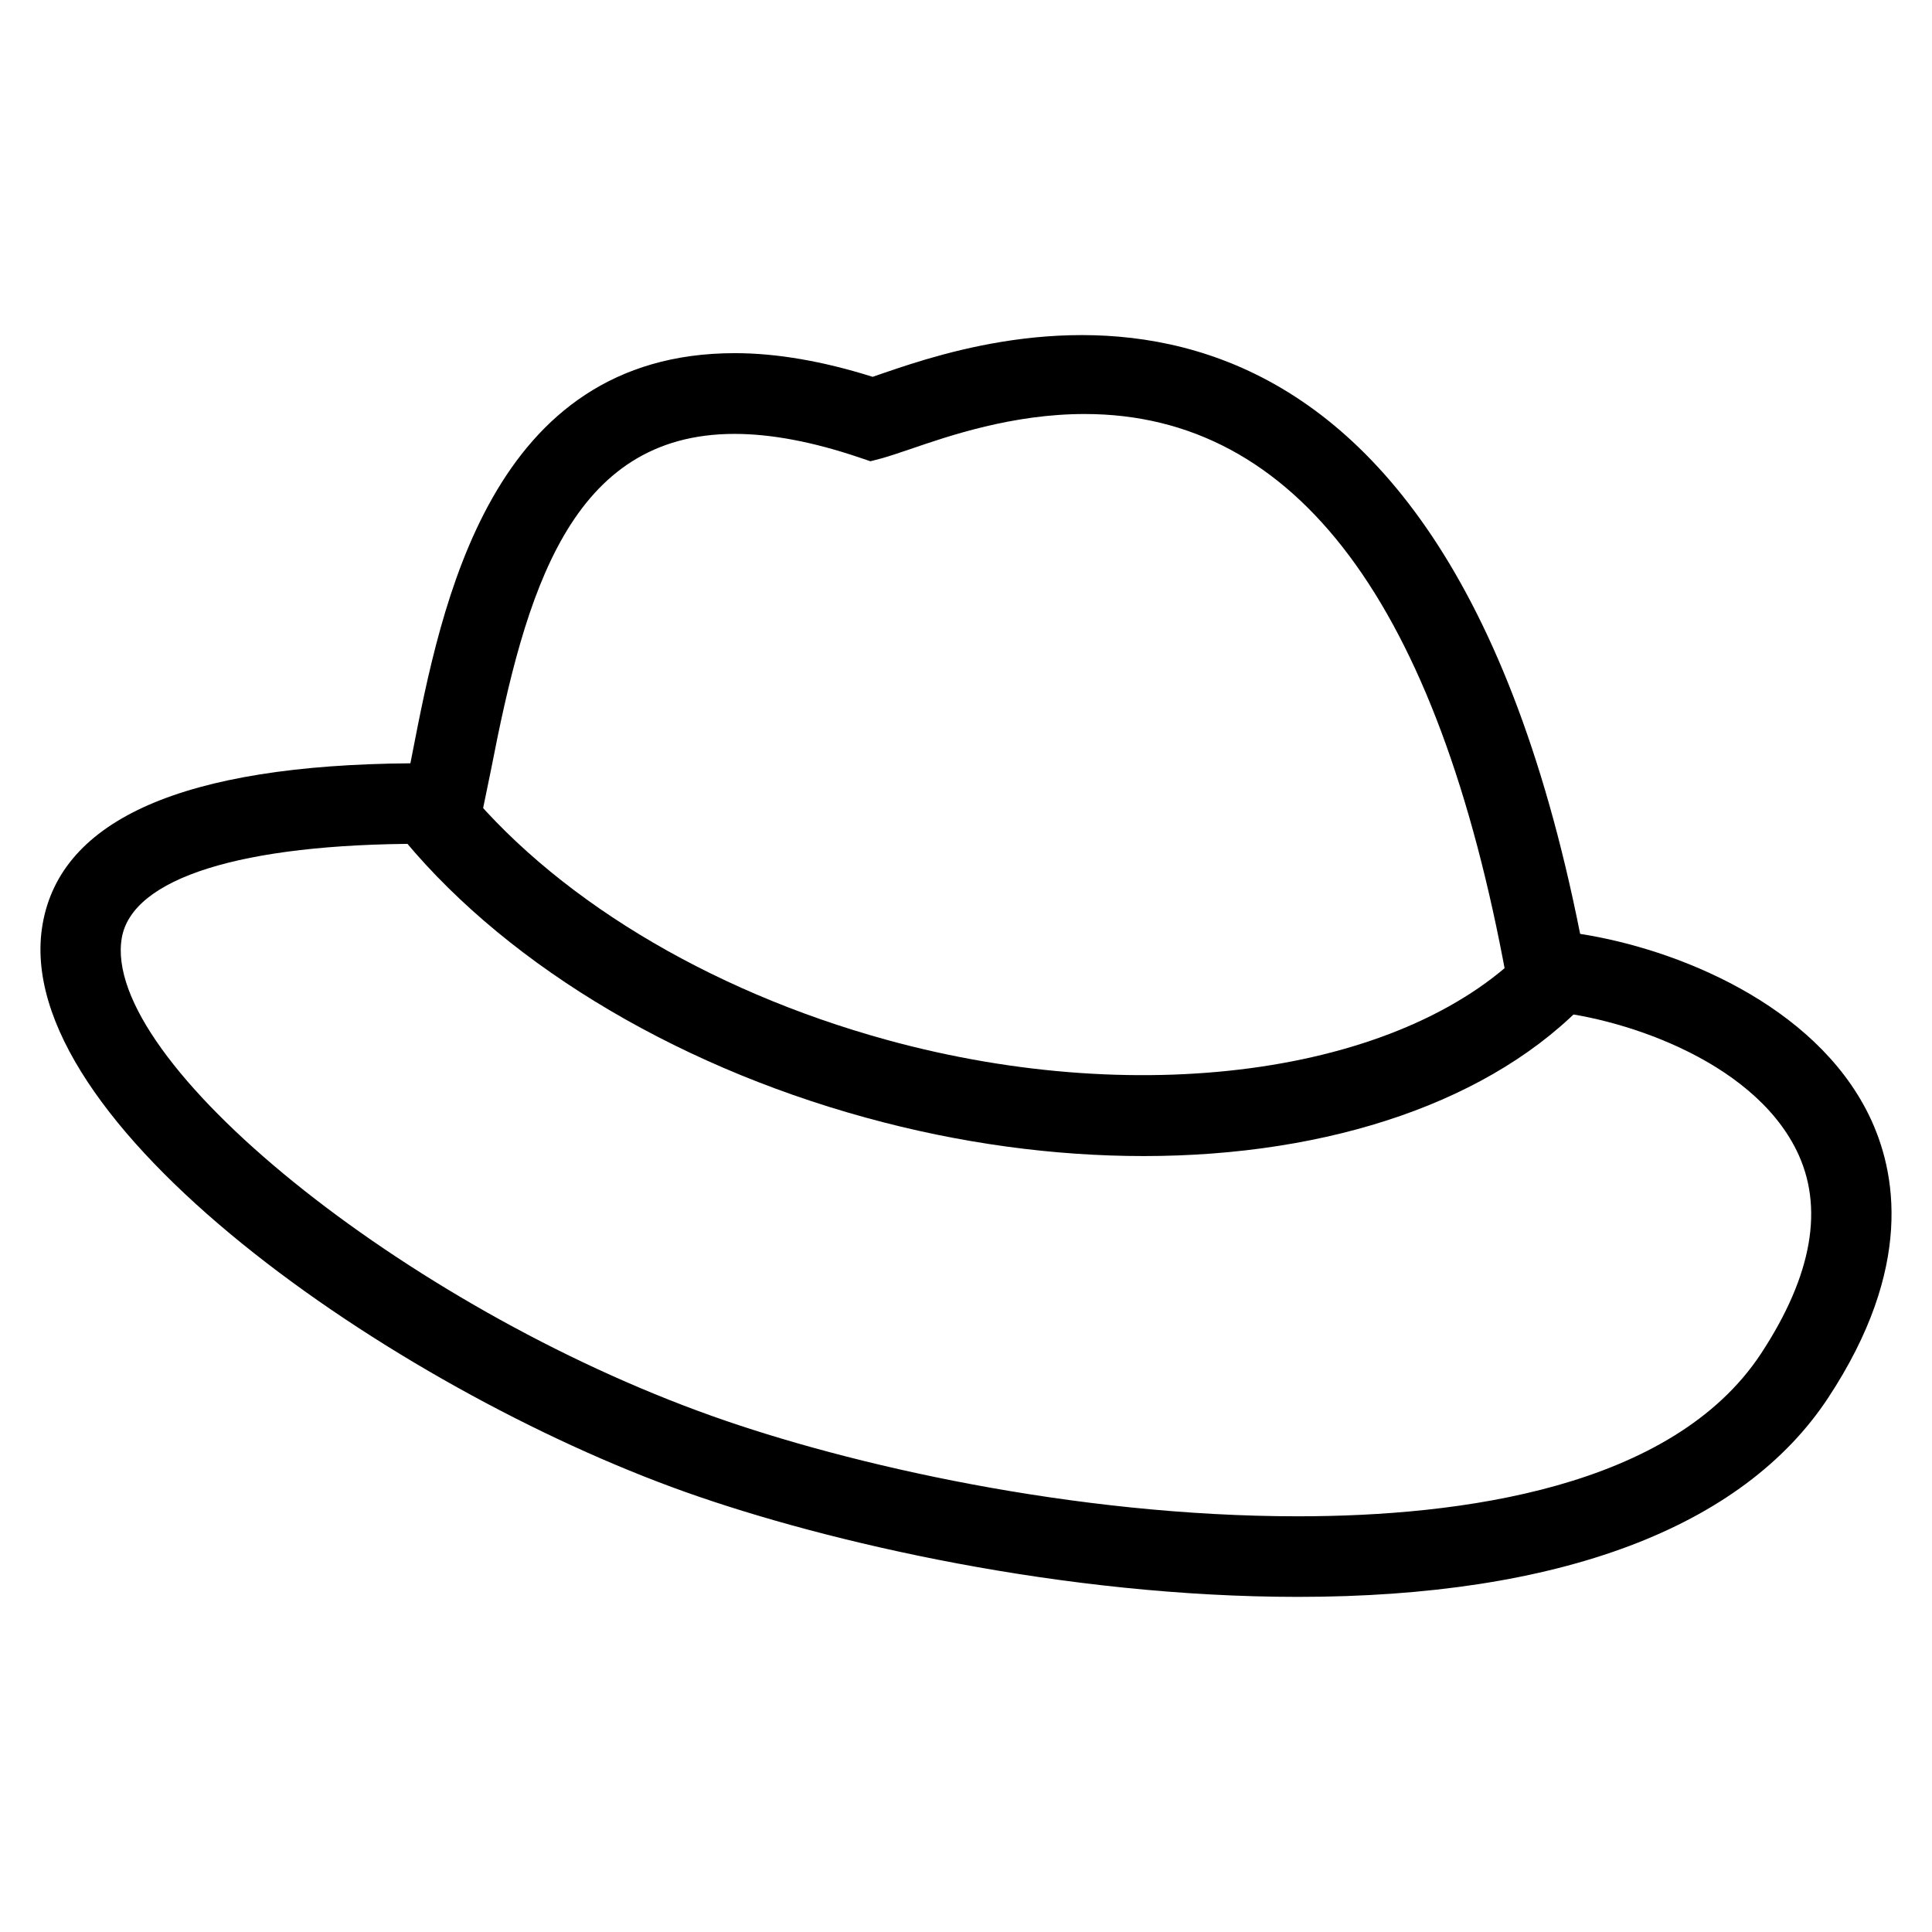 <svg xmlns="http://www.w3.org/2000/svg" viewBox="0 0 24 24" id="redhat"><path d="M16.125 19.837c-2.908 0-5.84-.673-7.614-1.304C4.892 17.244.104 13.939.529 11.482c.225-1.307 1.762-1.979 4.569-2l.022-.112c.363-1.864.97-4.983 4.008-4.983.521 0 1.096.1 1.712.294l.149-.051c1.503-.516 6.811-2.232 8.64 6.971 1.198.186 2.905.872 3.583 2.242.354.719.558 1.912-.501 3.52-1.065 1.617-3.342 2.474-6.586 2.474zM5.234 10.482c-2.236 0-3.592.426-3.721 1.169-.263 1.525 3.506 4.578 7.332 5.939 1.695.604 4.498 1.246 7.279 1.246 2.017 0 4.651-.35 5.752-2.021.64-.975.788-1.824.44-2.527-.565-1.141-2.229-1.668-3.146-1.732l-.387-.026-.07-.382c-.851-4.648-2.612-7.005-5.239-7.005-.896 0-1.688.272-2.163.435-.147.05-.267.09-.353.114l-.145.038-.142-.048C10.1 5.489 9.58 5.39 9.125 5.39c-2.045 0-2.599 1.975-3.026 4.175l-.191.928-.674-.011z"></path><path d="M14.206 14.361c-1.108 0-2.28-.155-3.453-.478-2.442-.671-4.572-1.979-5.843-3.585l.784-.621c1.142 1.444 3.082 2.625 5.323 3.241 3.225.886 6.506.397 7.986-1.187l.731.682c-1.182 1.268-3.214 1.948-5.528 1.948z"></path></svg>